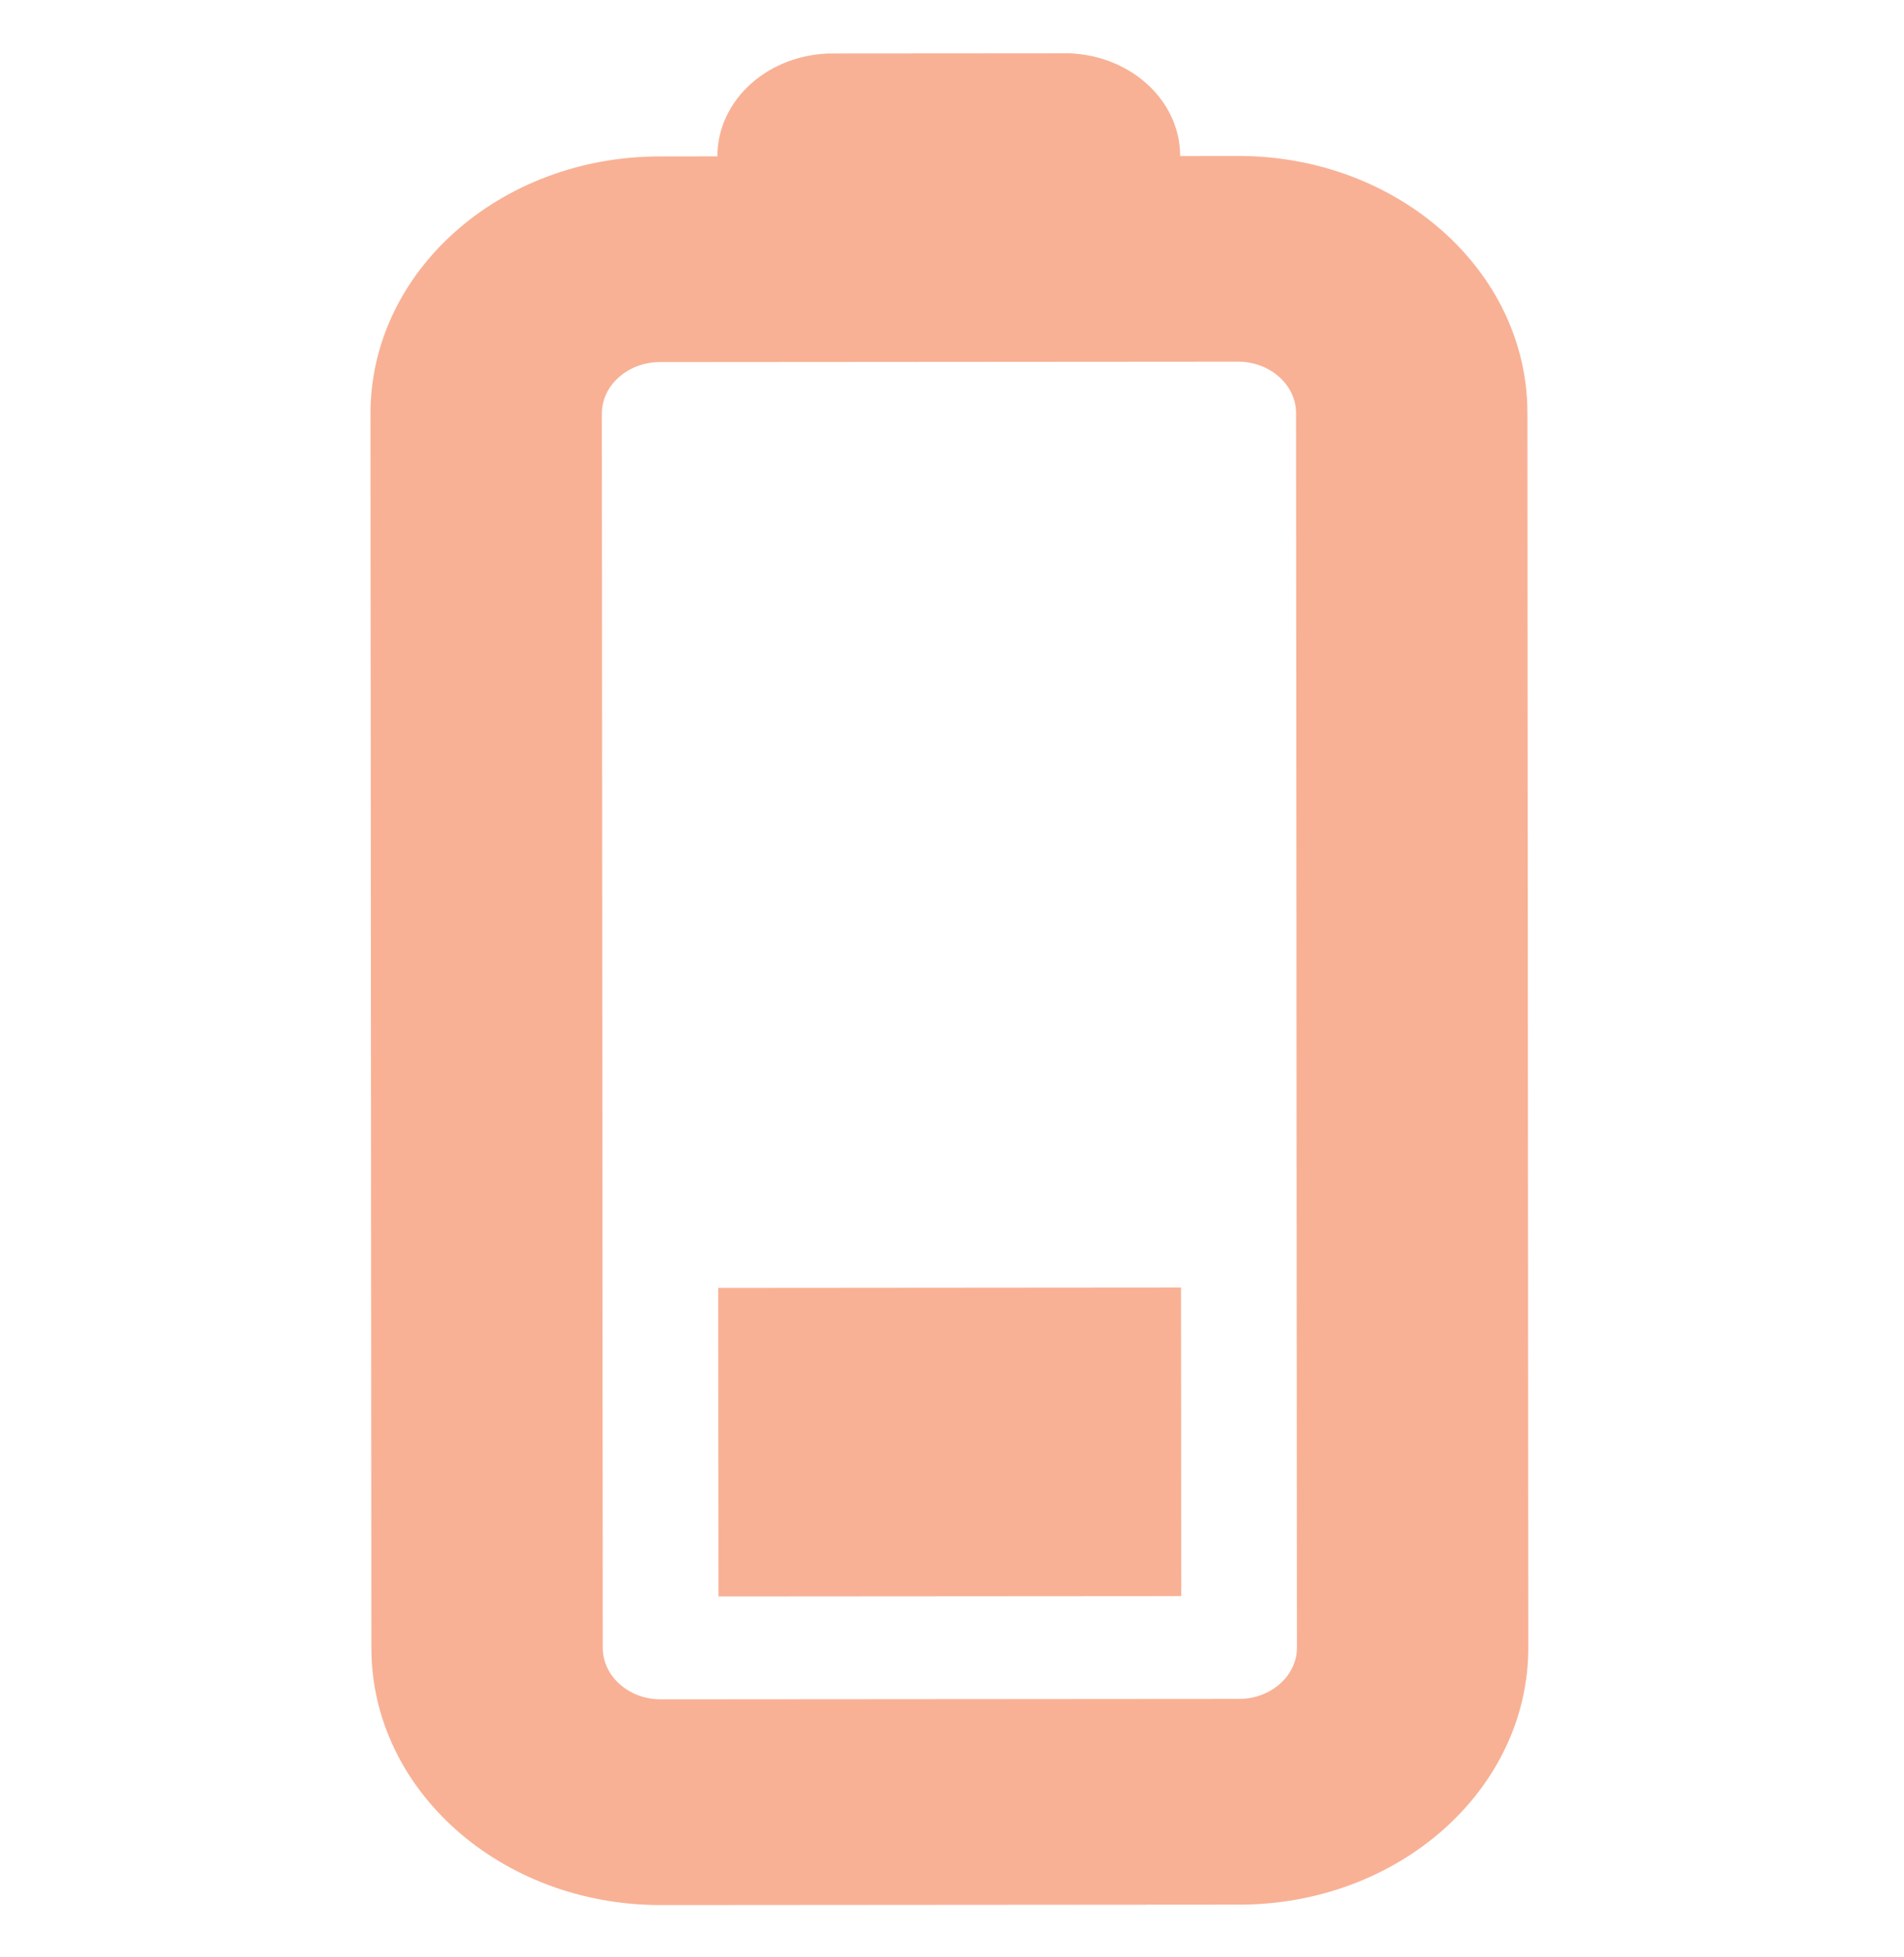 <svg width="36" height="37" viewBox="0 0 36 37" fill="none" xmlns="http://www.w3.org/2000/svg">
<g clip-path="url(#clip0_50_54)">
<path d="M11.38 7.818C11.38 7.284 11.871 6.846 12.473 6.845L23.411 6.837C24.012 6.837 24.505 7.274 24.505 7.809L24.522 31.142C24.523 31.677 24.031 32.115 23.429 32.115L12.492 32.123C11.89 32.124 11.398 31.686 11.397 31.152L11.38 7.818ZM7.022 31.155C7.024 33.841 9.473 36.014 12.495 36.012L23.432 36.004C26.454 36.002 28.899 33.825 28.897 31.139L28.88 7.806C28.878 5.12 26.429 2.946 23.408 2.948L22.314 2.949C22.313 1.874 21.335 1.006 20.125 1.006L15.75 1.01C14.54 1.011 13.563 1.88 13.564 2.956L12.47 2.957C9.449 2.959 7.003 5.136 7.005 7.822L7.022 31.155ZM13.58 24.345L13.584 30.178L22.334 30.172L22.33 24.338L13.58 24.345Z" fill="#F8B195"/>
</g>
<defs>
<clipPath id="clip0_50_54">
<rect width="35" height="35" fill="white" transform="translate(0.026 36.023) rotate(-90.042)"/>
</clipPath>
</defs>
</svg>
